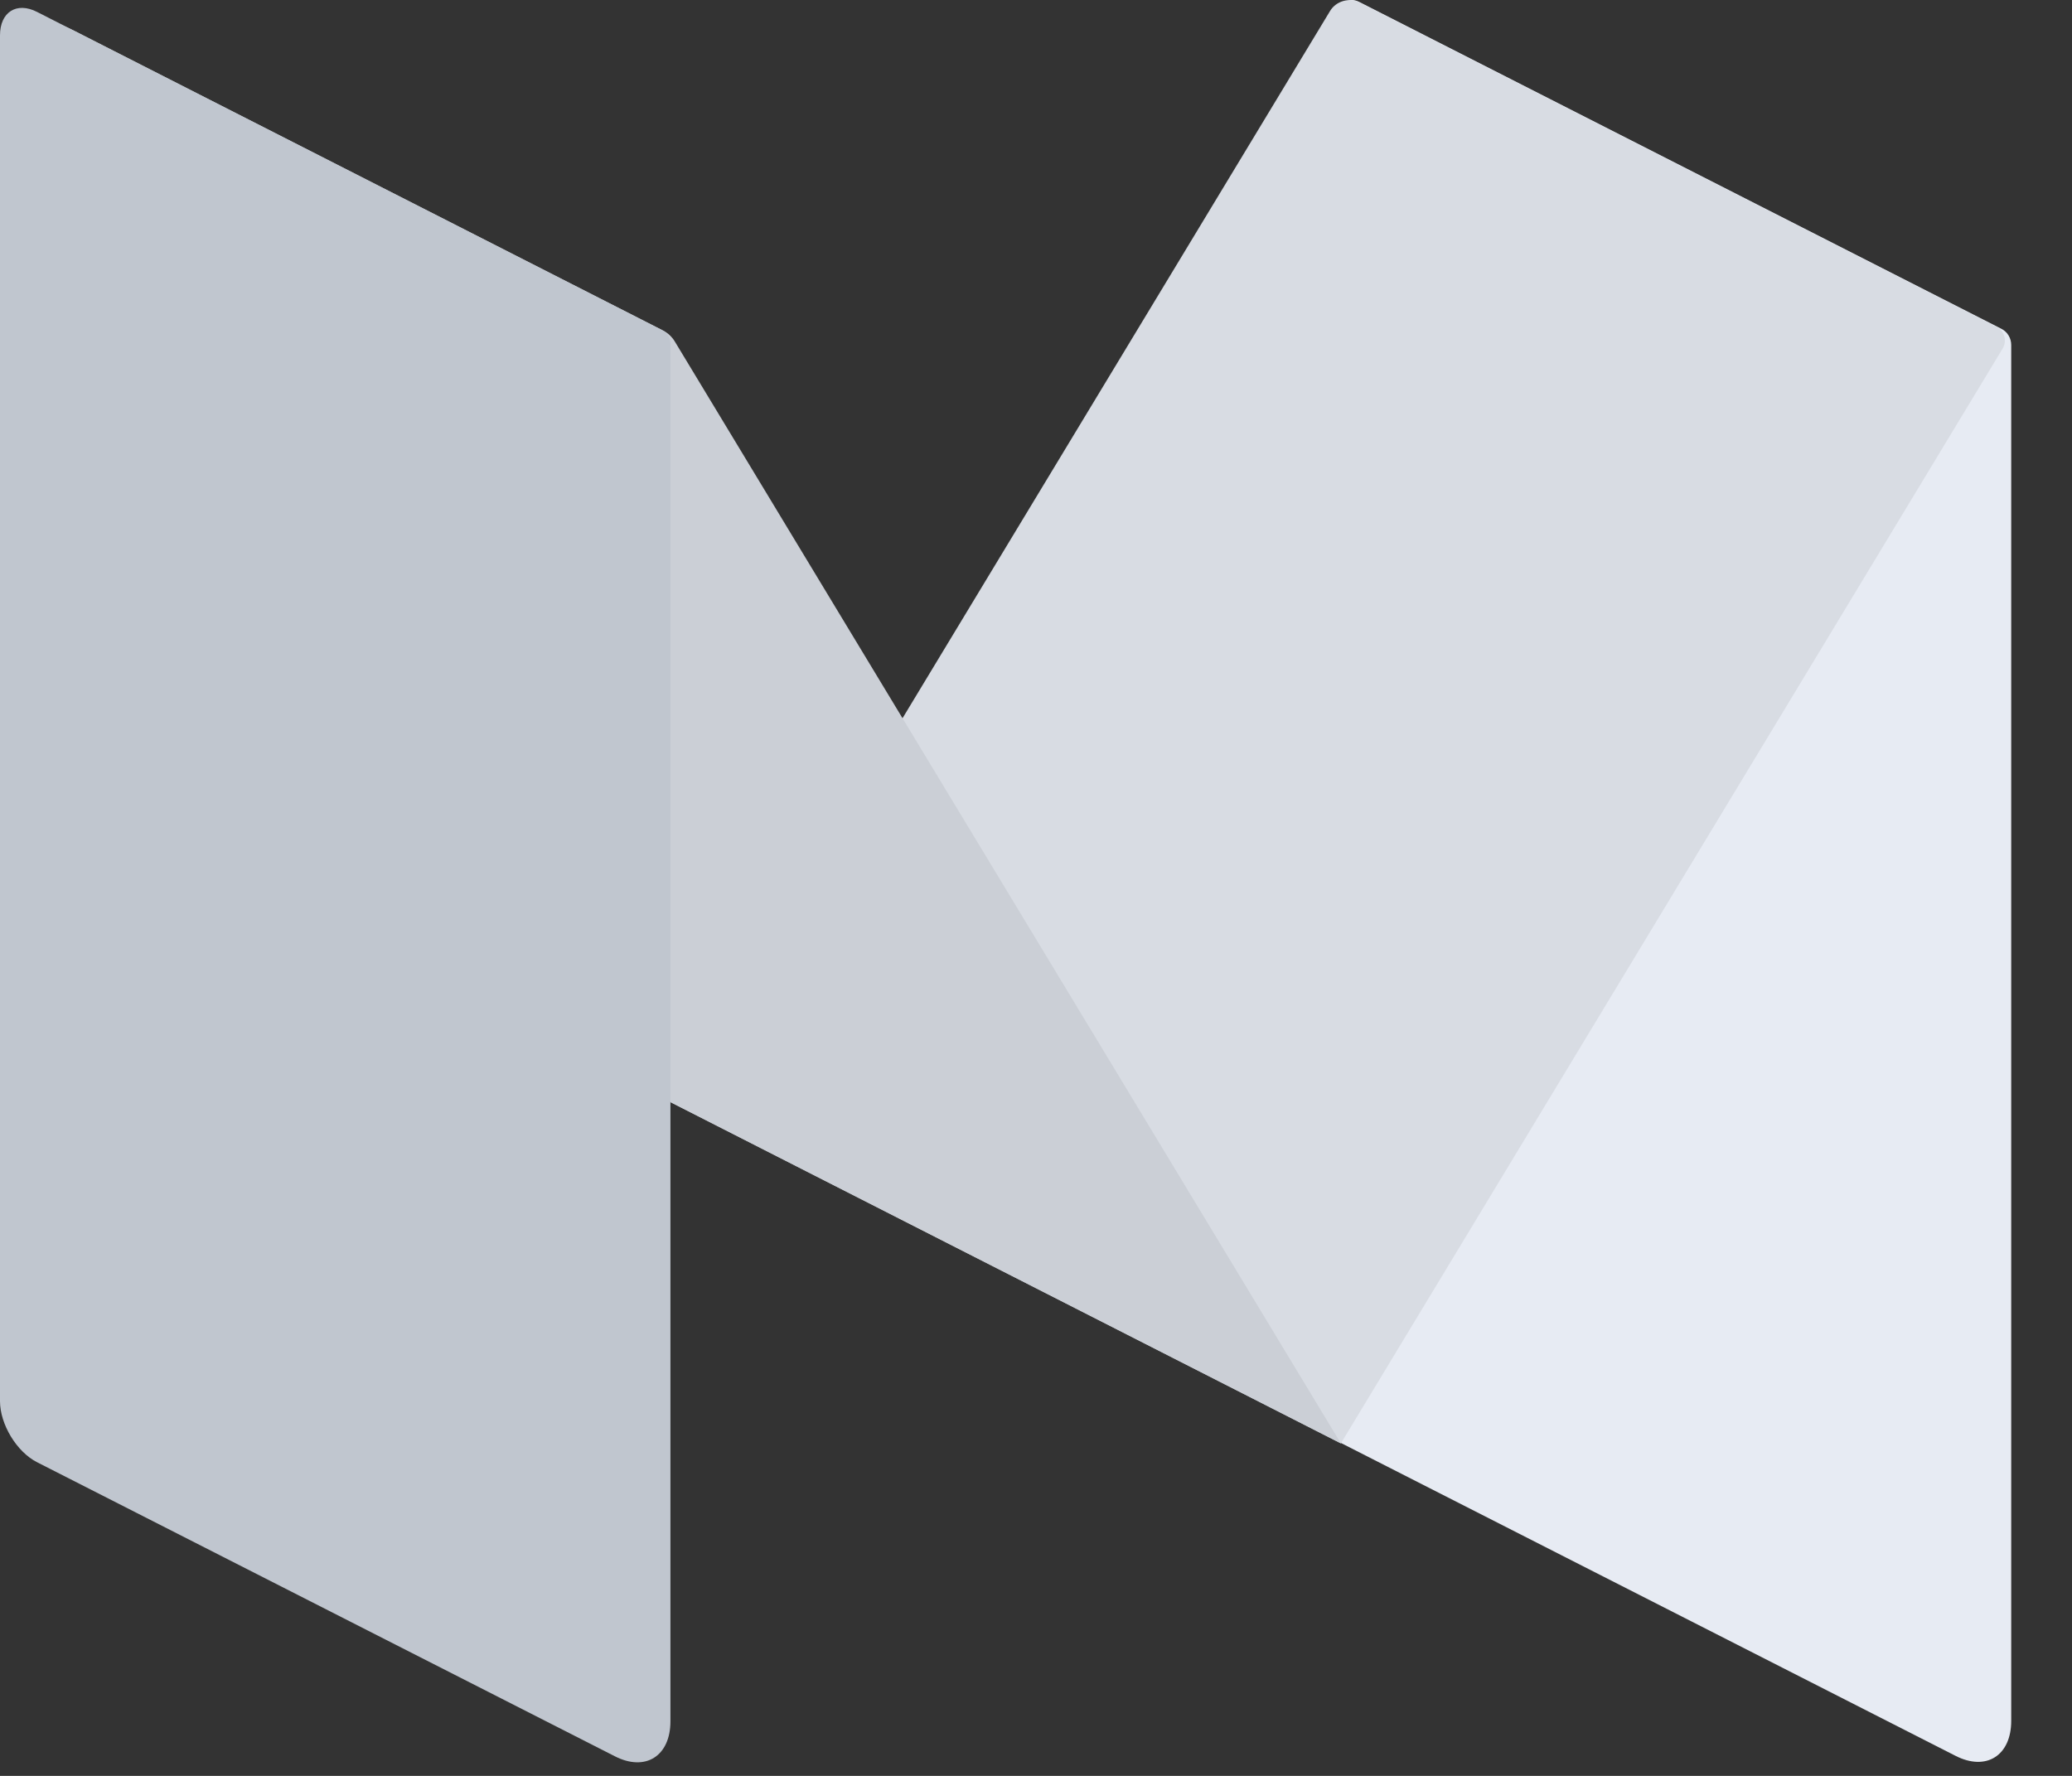 <?xml version="1.0" encoding="UTF-8" standalone="no"?>
<svg width="21px" height="18px" viewBox="0 0 21 18" version="1.1" xmlns="http://www.w3.org/2000/svg" xmlns:xlink="http://www.w3.org/1999/xlink">
    <rect x="0" y="0" width="21" height="18" fill="#333333" stroke="none"/>
    <!-- Generator: Sketch 43.2 (39069) - http://www.bohemiancoding.com/sketch -->
    <title>icon-medium</title>
    <desc>Created with Sketch.</desc>
    <defs></defs>
    <g id="Page-1" stroke="none" stroke-width="1" fill="none" fill-rule="evenodd">
        <g id="Artboard" transform="translate(-9, -9)" fill-rule="nonzero">
            <g id="icon-medium" transform="translate(9, 9)">
                <path d="M13.777,0.02 C13.674,-0.032 13.589,0.021 13.589,0.139 L13.589,14.625 L19.82,17.797 C20.13,17.955 20.384,17.795 20.384,17.442 L20.384,3.497 C20.384,3.427 20.346,3.364 20.285,3.333 L13.777,0.02" id="Fill-6" fill="#E7EBF3"></path>
                <path d="M6.795,11.171 L13.48,0.112 C13.54,0.011 13.675,-0.028 13.778,0.025 L20.235,3.312 C20.316,3.353 20.344,3.455 20.297,3.533 L13.59,14.63 L6.795,11.171" id="Fill-7" fill="#D8DCE3"></path>
                <path d="M0.753,0.312 C0.339,0.102 0.198,0.258 0.441,0.659 L6.795,11.171 L13.59,14.63 L6.839,3.461 C6.81,3.413 6.769,3.375 6.72,3.35 L0.753,0.312" id="Fill-9" fill="#CBCFD6"></path>
                <path d="M6.795,17.446 C6.795,17.8 6.541,17.96 6.231,17.801 L0.376,14.821 C0.169,14.716 0,14.437 0,14.201 L0,0.358 C0,0.122 0.169,0.015 0.376,0.121 L6.711,3.346 C6.763,3.372 6.795,3.425 6.795,3.484 L6.795,17.446" id="Fill-10" fill="#C0C6CF"></path>
            </g>
        </g>
    </g>
</svg>